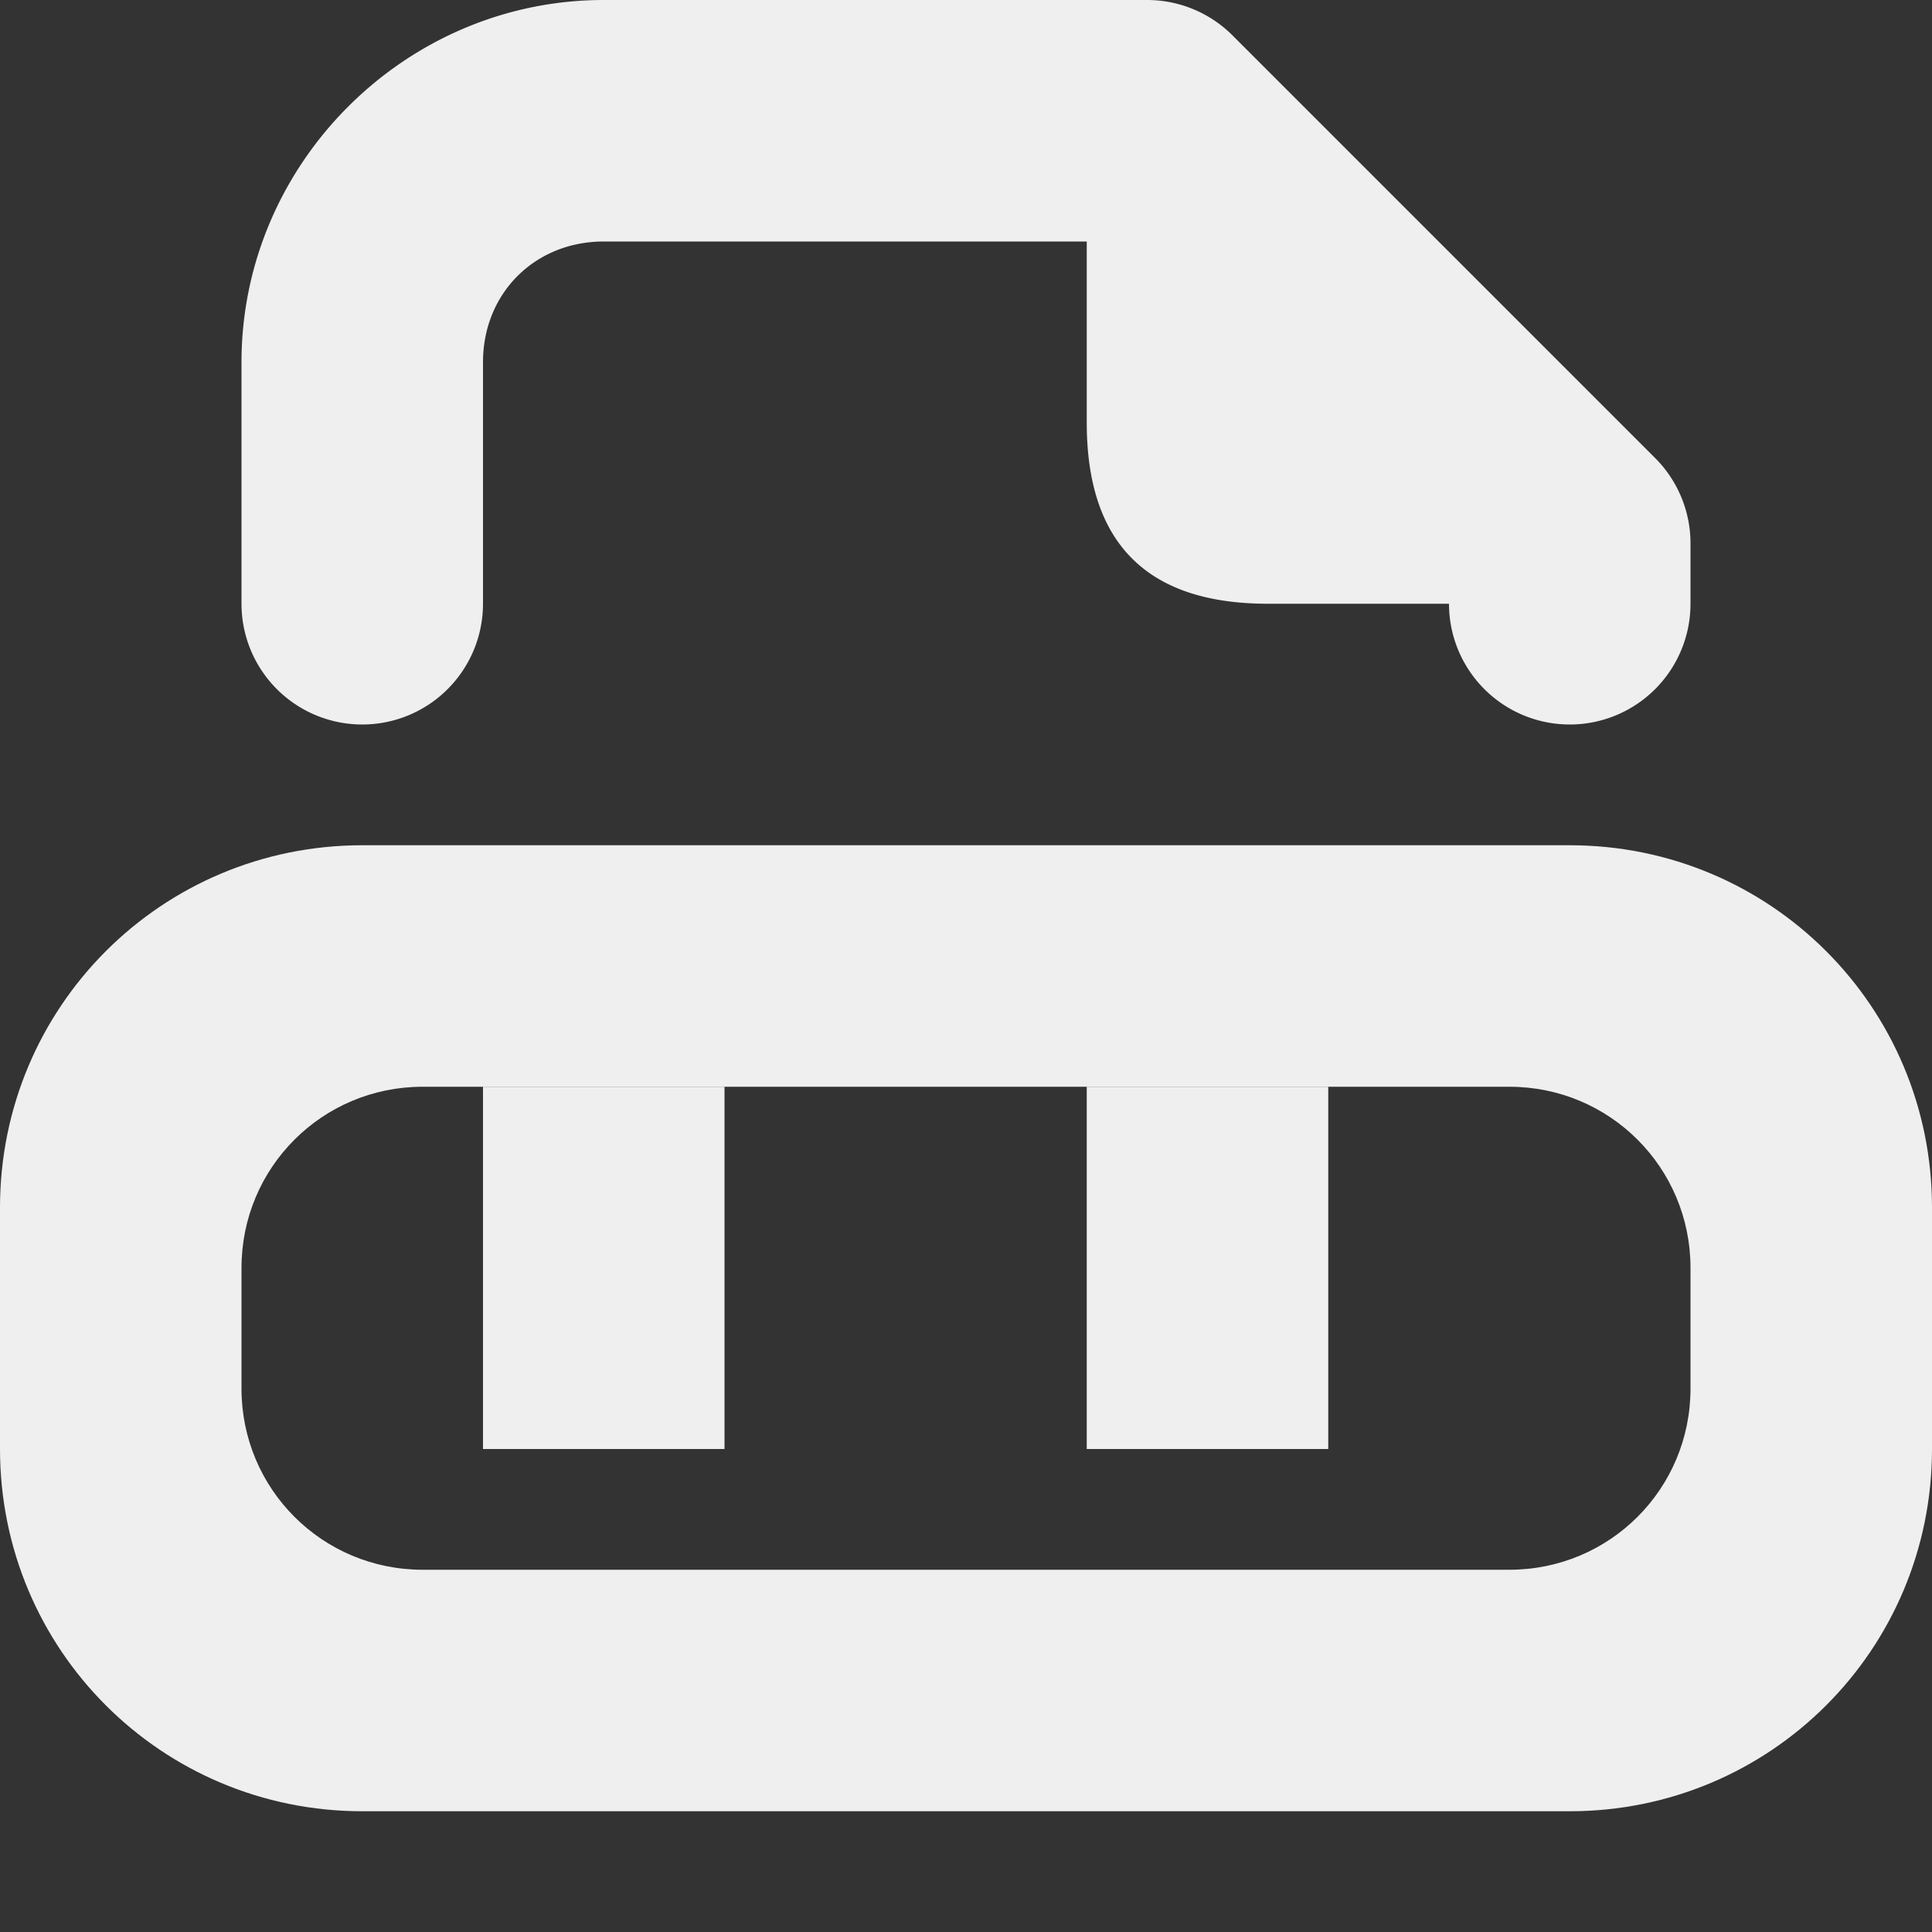 <svg viewBox="0 0 16 16" xmlns="http://www.w3.org/2000/svg"><rect x="0" y="0" width="16" height="16" fill="#333333" stroke="none"/><g fill="#efefef"><path d="m3 7c-1.662 0-3 1.338-3 3v2c0 1.662 1.338 3 3 3h10c1.662 0 3-1.338 3-3v-2c0-1.662-1.338-3-3-3zm.5 2h9c.831 0 1.5.669 1.5 1.5v1c0 .831-.669 1.5-1.5 1.5h-9c-.831 0-1.5-.669-1.5-1.5v-1c0-.831.669-1.5 1.5-1.5z"/><path d="m4 9v3h2v-3zm5 0v3h2v-3z"/><path d="m5 0c-1.645 0-3 1.355-3 3v2a1 1 0 0 0 1 1 1 1 0 0 0 1-1v-2c0-.571.429-1 1-1h4v1.5c0 1.0.5 1.5 1.5 1.5h1.5a1 1 0 0 0 1 1 1 1 0 0 0 1-1v-.5a1 1 0 0 0 -.293-.707l-3.5-3.5a1 1 0 0 0 -.707-.293z"/></g></svg>